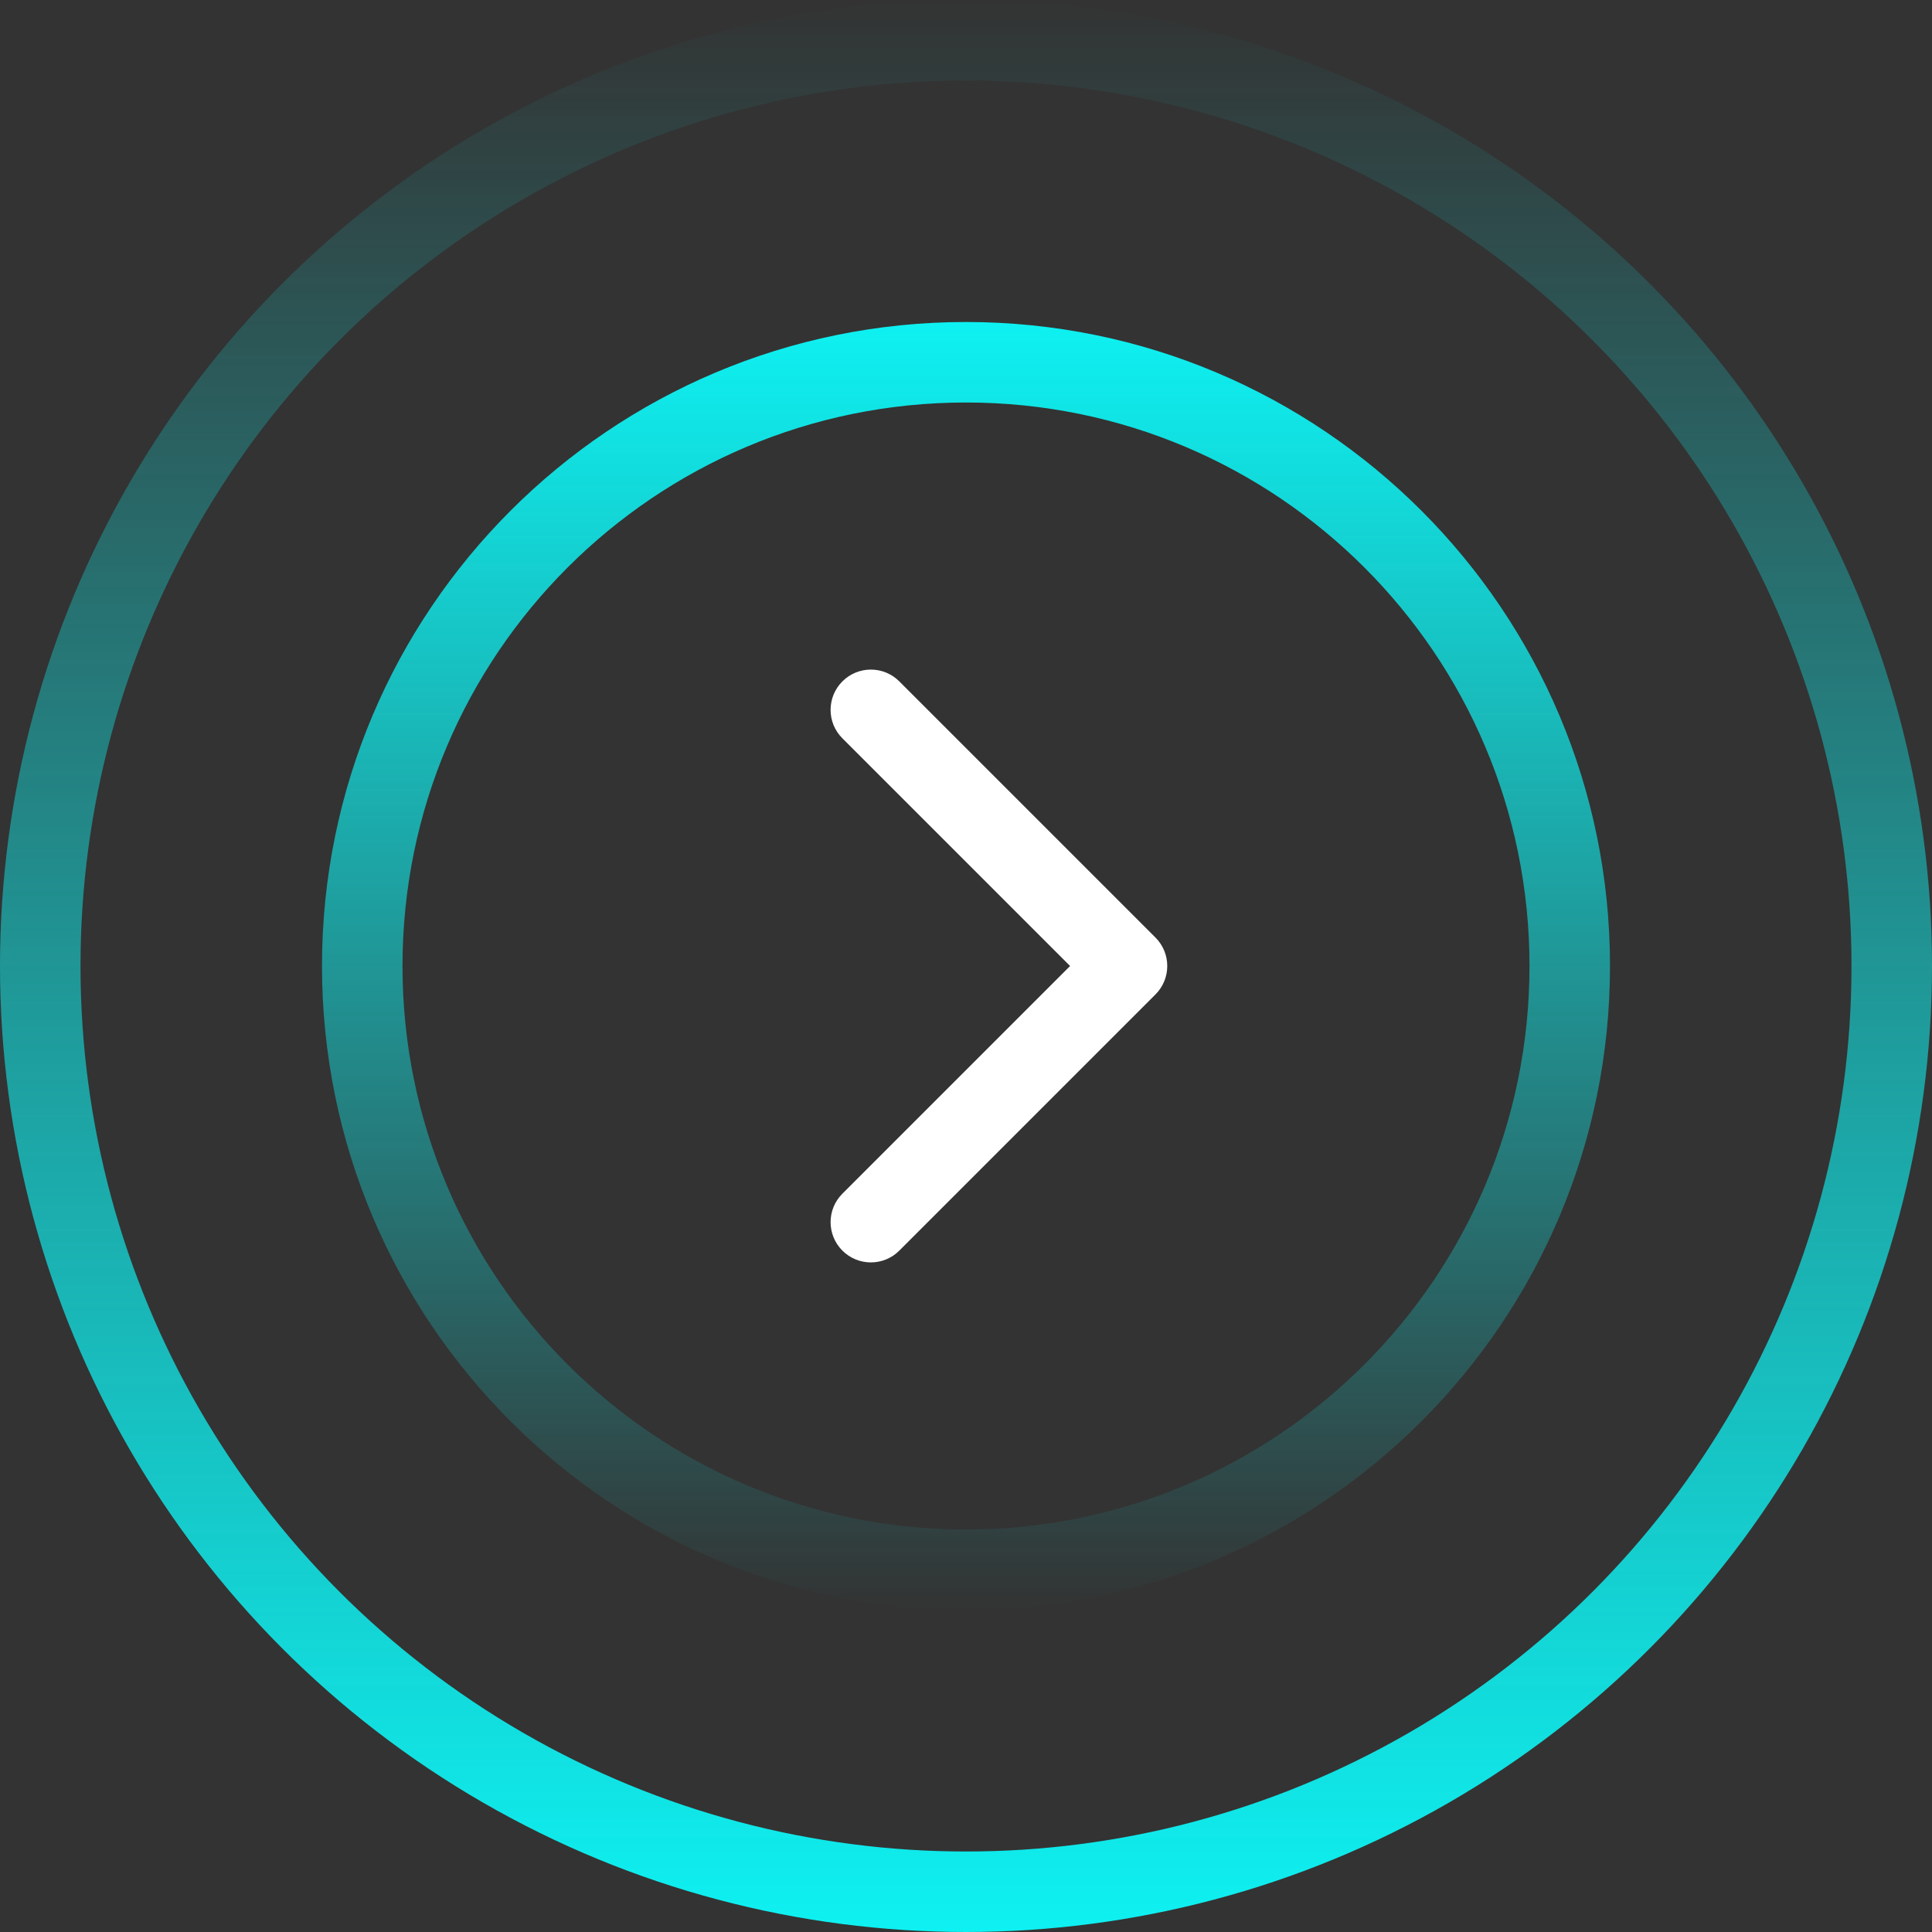<svg width="48" height="48" viewBox="0 0 48 48" fill="none" xmlns="http://www.w3.org/2000/svg">
<rect x="0" y="0" width="48" height="48" fill="#333333" stroke="none"/>
<circle cx="24" cy="24" r="23" transform="rotate(-180 24 24)" stroke="url(#paint0_linear)" stroke-width="2"/>
<path d="M39 24C39 32.284 32.284 39 24 39C15.716 39 9 32.284 9 24C9 15.716 15.716 9 24 9C32.284 9 39 15.716 39 24Z" stroke="url(#paint1_linear)" stroke-width="2"/>
<path d="M28.707 24.707C29.098 24.317 29.098 23.683 28.707 23.293L22.343 16.929C21.953 16.538 21.32 16.538 20.929 16.929C20.538 17.32 20.538 17.953 20.929 18.343L26.586 24L20.929 29.657C20.538 30.047 20.538 30.68 20.929 31.071C21.32 31.462 21.953 31.462 22.343 31.071L28.707 24.707ZM27 25L28 25L28 23L27 23L27 25Z" fill="white"/>
<defs>
<linearGradient id="paint0_linear" x1="24" y1="-1.90735e-06" x2="24" y2="48" gradientUnits="userSpaceOnUse">
<stop stop-color="#0EF1F2"/>
<stop offset="1" stop-color="#0DFFFF" stop-opacity="0"/>
</linearGradient>
<linearGradient id="paint1_linear" x1="24" y1="8" x2="24" y2="40" gradientUnits="userSpaceOnUse">
<stop stop-color="#0EF1F2"/>
<stop offset="1" stop-color="#0DFFFF" stop-opacity="0"/>
</linearGradient>
</defs>
</svg>
